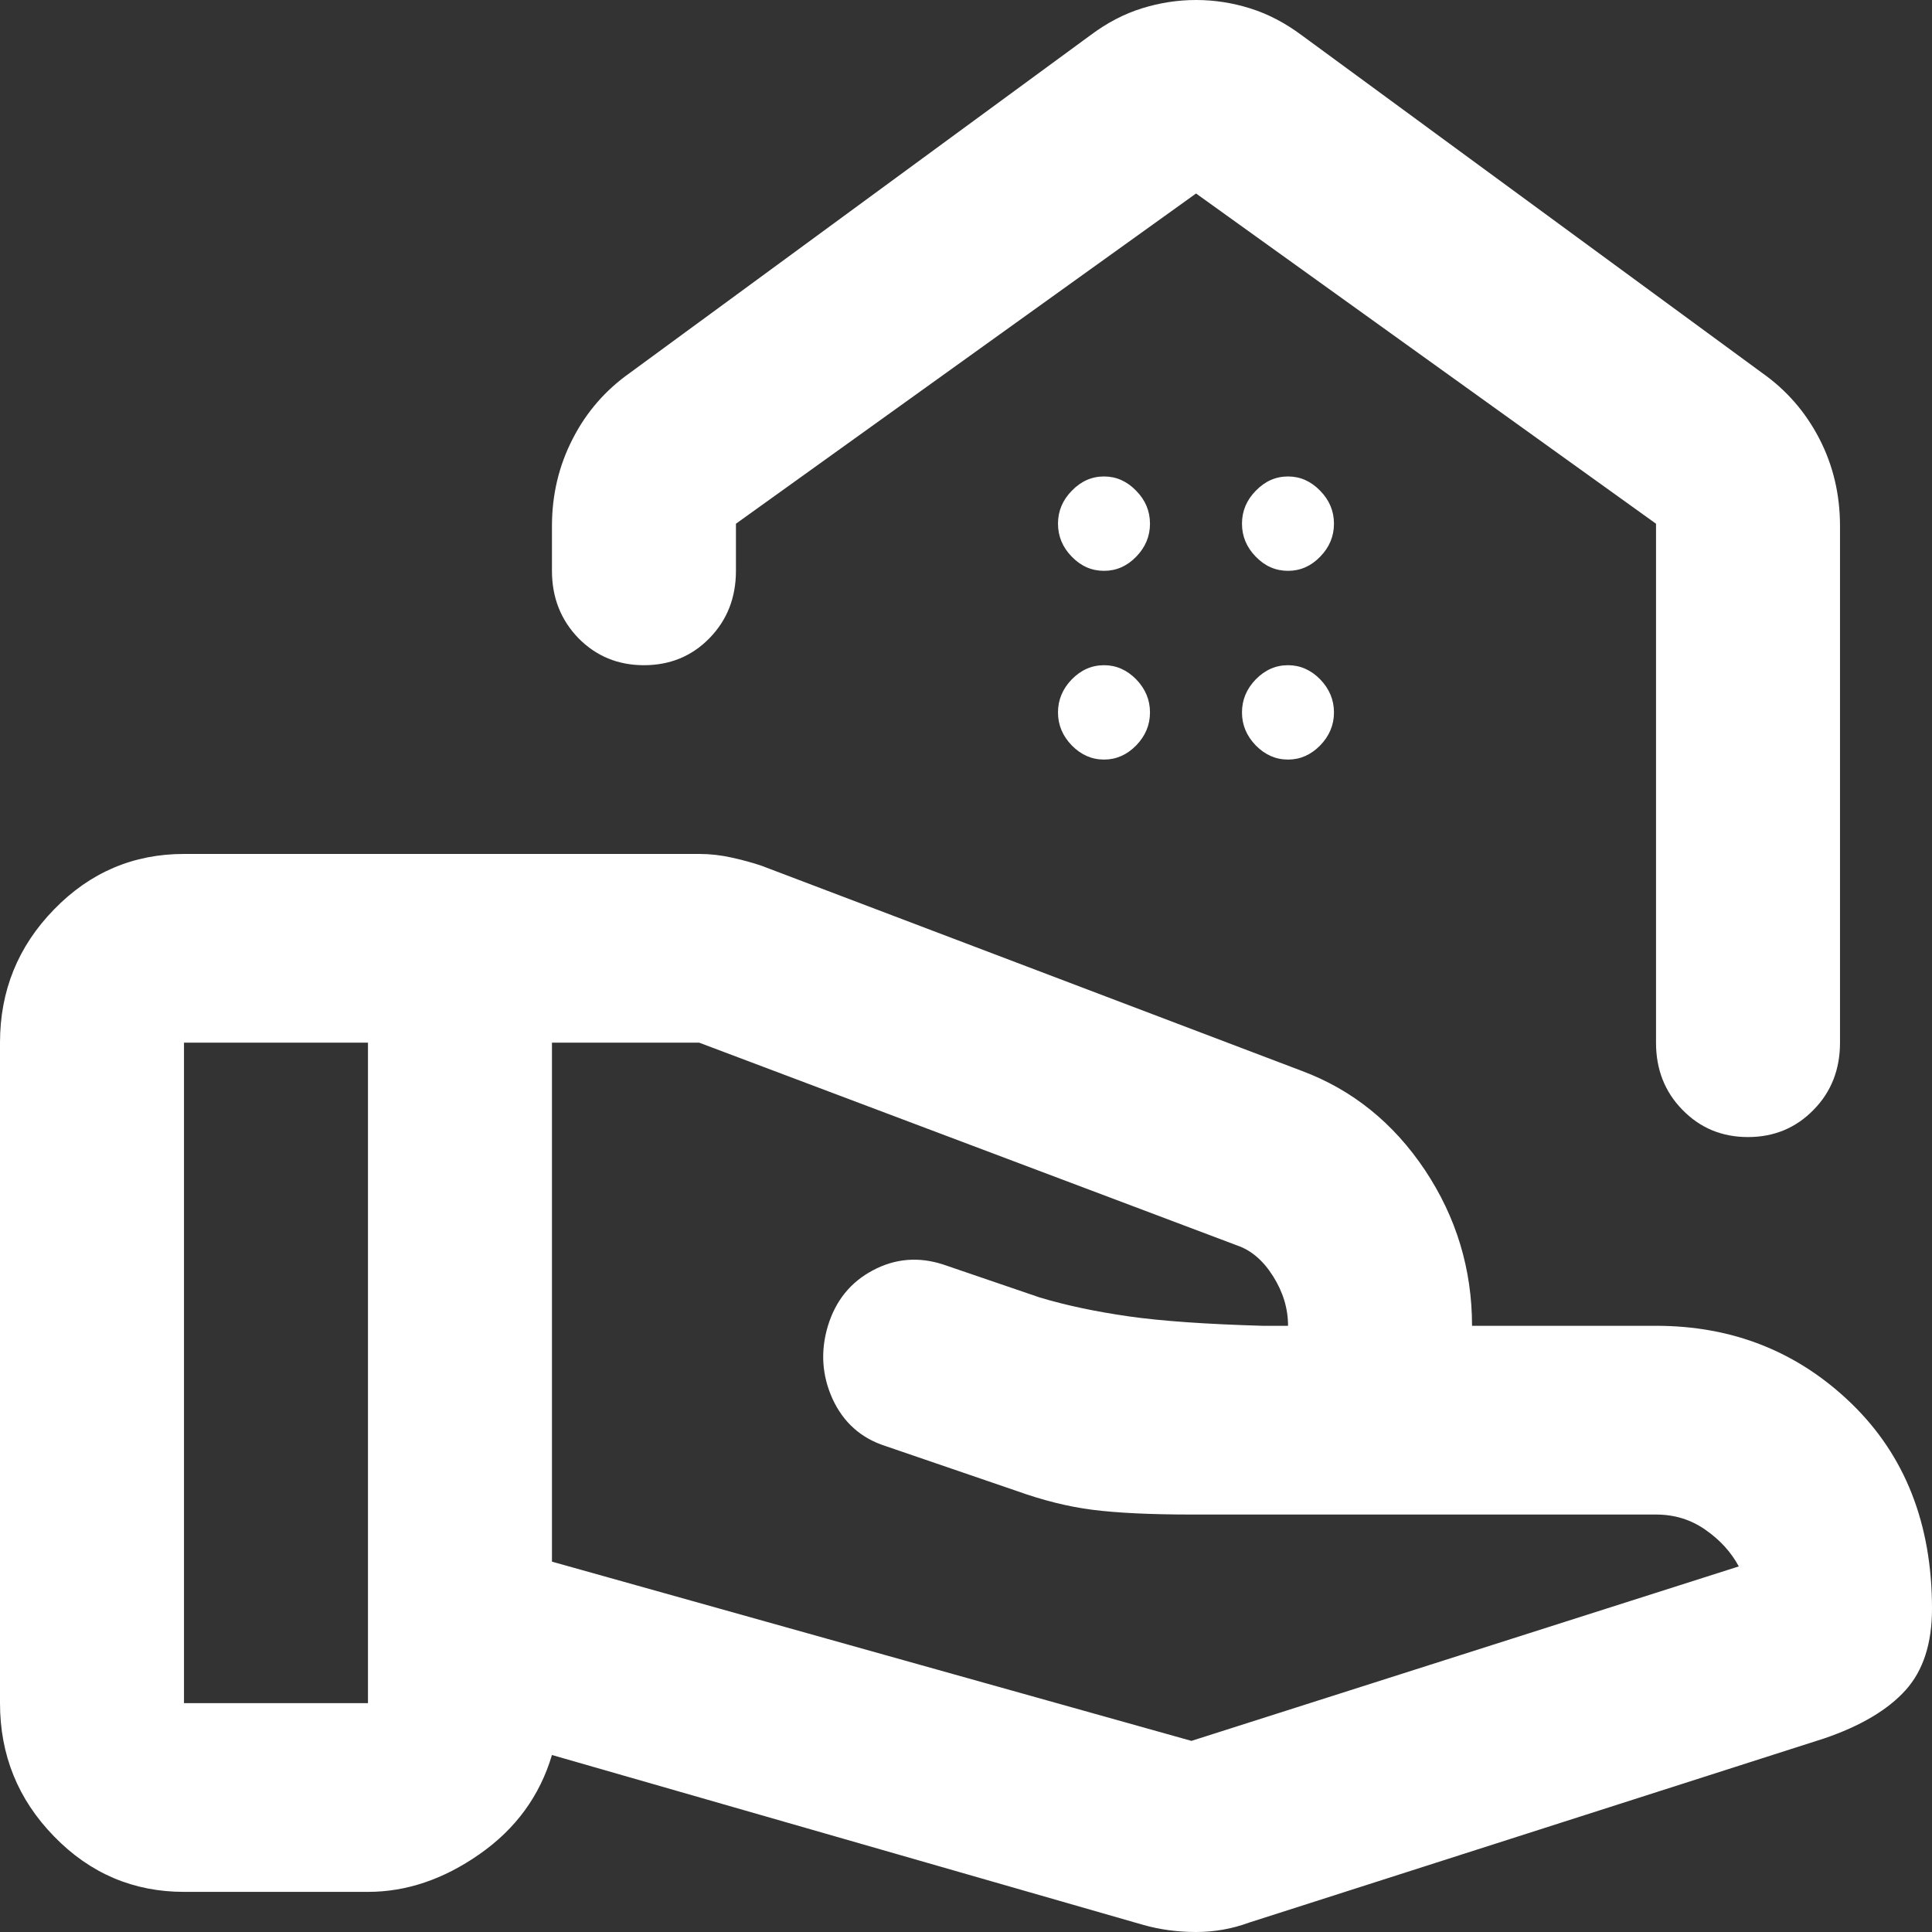 <svg width="13" height="13" viewBox="0 0 13 13" fill="none" xmlns="http://www.w3.org/2000/svg">
    <rect x="0" y="0" width="13" height="13" fill="#333333" stroke="none"/>
    <path d="M8.017 11.714L11.7 10.54C11.648 10.444 11.574 10.362 11.476 10.294C11.378 10.225 11.267 10.191 11.143 10.191H8.017C7.738 10.191 7.516 10.18 7.351 10.159C7.186 10.138 7.016 10.095 6.84 10.032L5.958 9.73C5.793 9.677 5.675 9.571 5.602 9.413C5.53 9.254 5.52 9.09 5.571 8.921C5.623 8.751 5.724 8.627 5.873 8.548C6.023 8.468 6.18 8.455 6.345 8.508L6.995 8.73C7.171 8.783 7.369 8.825 7.591 8.857C7.813 8.889 8.115 8.91 8.496 8.921H8.667C8.667 8.804 8.633 8.693 8.566 8.587C8.499 8.481 8.419 8.413 8.326 8.381L4.705 7.016H3.714V10.508L8.017 11.714ZM7.692 12.952L3.714 11.809C3.632 12.085 3.469 12.307 3.227 12.476C2.984 12.646 2.734 12.73 2.476 12.73H1.238C0.898 12.73 0.606 12.606 0.364 12.357C0.121 12.108 0 11.809 0 11.46V7.016C0 6.667 0.121 6.368 0.364 6.119C0.606 5.87 0.898 5.746 1.238 5.746H4.705C4.777 5.746 4.849 5.754 4.921 5.77C4.994 5.786 5.061 5.804 5.123 5.825L8.76 7.206C9.1 7.333 9.376 7.556 9.588 7.873C9.799 8.19 9.905 8.54 9.905 8.921H11.143C11.659 8.921 12.097 9.095 12.458 9.444C12.819 9.794 13 10.254 13 10.825C13 11.058 12.941 11.241 12.822 11.373C12.703 11.505 12.52 11.614 12.273 11.698L8.404 12.937C8.29 12.979 8.171 13 8.048 13C7.924 13 7.805 12.984 7.692 12.952ZM1.238 11.46H2.476V7.016H1.238V11.46ZM8.048 0C8.171 0 8.293 0.019 8.411 0.056C8.53 0.093 8.646 0.153 8.76 0.238L11.855 2.508C12.02 2.624 12.149 2.772 12.242 2.952C12.335 3.132 12.381 3.328 12.381 3.54V7.016C12.381 7.196 12.322 7.347 12.203 7.468C12.084 7.59 11.937 7.651 11.762 7.651C11.586 7.651 11.44 7.59 11.321 7.468C11.202 7.347 11.143 7.196 11.143 7.016V3.524L8.048 1.302L4.952 3.524V3.841C4.952 4.021 4.893 4.172 4.774 4.294C4.656 4.415 4.509 4.476 4.333 4.476C4.158 4.476 4.011 4.415 3.892 4.294C3.774 4.172 3.714 4.021 3.714 3.841V3.54C3.714 3.328 3.761 3.132 3.854 2.952C3.946 2.772 4.075 2.624 4.24 2.508L7.336 0.238C7.449 0.153 7.565 0.093 7.684 0.056C7.803 0.019 7.924 0 8.048 0ZM7.429 3.841C7.511 3.841 7.583 3.81 7.645 3.746C7.707 3.683 7.738 3.608 7.738 3.524C7.738 3.439 7.707 3.365 7.645 3.302C7.583 3.238 7.511 3.206 7.429 3.206C7.346 3.206 7.274 3.238 7.212 3.302C7.15 3.365 7.119 3.439 7.119 3.524C7.119 3.608 7.15 3.683 7.212 3.746C7.274 3.81 7.346 3.841 7.429 3.841ZM8.667 3.841C8.749 3.841 8.821 3.81 8.883 3.746C8.945 3.683 8.976 3.608 8.976 3.524C8.976 3.439 8.945 3.365 8.883 3.302C8.821 3.238 8.749 3.206 8.667 3.206C8.584 3.206 8.512 3.238 8.45 3.302C8.388 3.365 8.357 3.439 8.357 3.524C8.357 3.608 8.388 3.683 8.45 3.746C8.512 3.81 8.584 3.841 8.667 3.841ZM7.429 5.111C7.511 5.111 7.583 5.079 7.645 5.016C7.707 4.952 7.738 4.878 7.738 4.794C7.738 4.709 7.707 4.635 7.645 4.571C7.583 4.508 7.511 4.476 7.429 4.476C7.346 4.476 7.274 4.508 7.212 4.571C7.15 4.635 7.119 4.709 7.119 4.794C7.119 4.878 7.15 4.952 7.212 5.016C7.274 5.079 7.346 5.111 7.429 5.111ZM8.667 5.111C8.749 5.111 8.821 5.079 8.883 5.016C8.945 4.952 8.976 4.878 8.976 4.794C8.976 4.709 8.945 4.635 8.883 4.571C8.821 4.508 8.749 4.476 8.667 4.476C8.584 4.476 8.512 4.508 8.45 4.571C8.388 4.635 8.357 4.709 8.357 4.794C8.357 4.878 8.388 4.952 8.45 5.016C8.512 5.079 8.584 5.111 8.667 5.111Z" fill="white"/>
</svg>